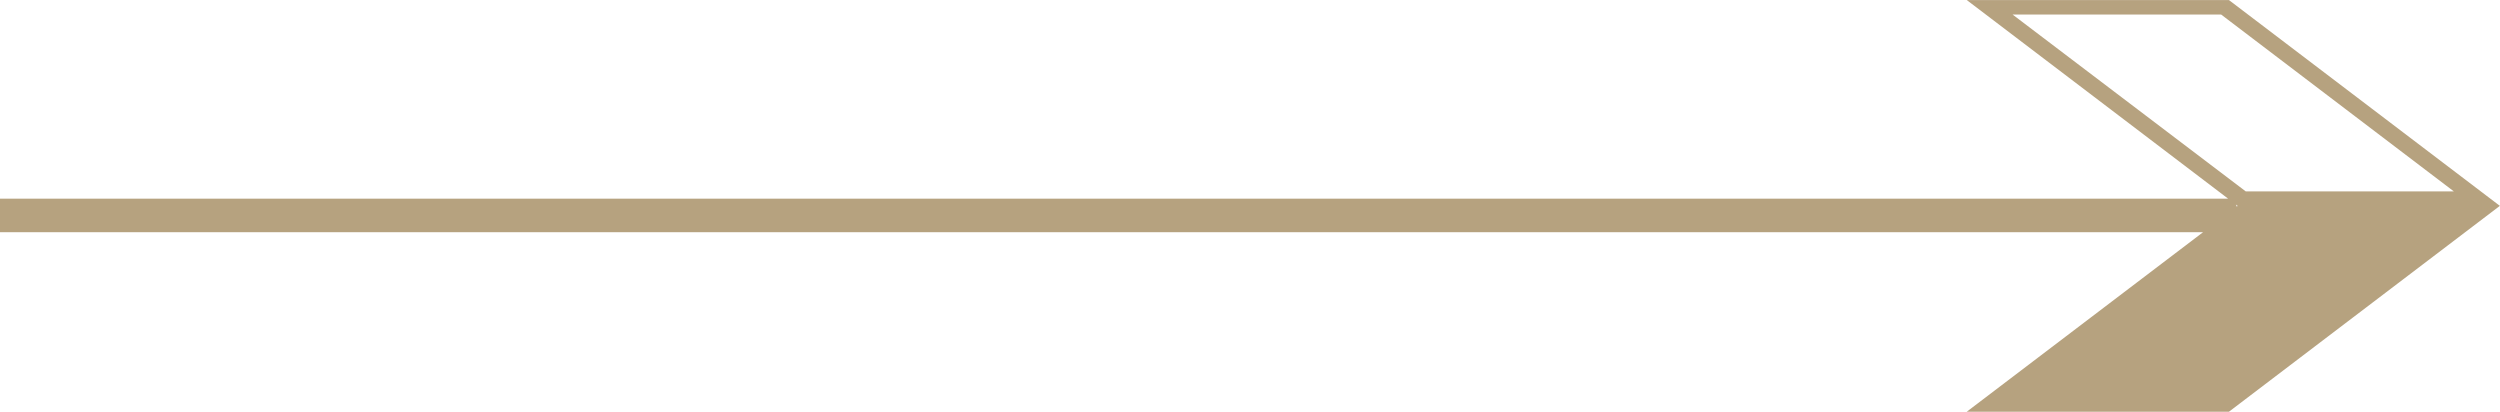 <svg xmlns="http://www.w3.org/2000/svg" width="74.486" height="12.267" viewBox="0 0 74.486 12.267">
  <g id="Group_1107" data-name="Group 1107" transform="translate(-306.334 -129.129)">
    <path id="Union_2" data-name="Union 2" d="M14854.6,2755.266l7.04-5.348H14796v-1h66.387L14854.6,2743h7.811l8.076,6.135h-.007l-8.069,6.132Zm8.045-6.111.027-.021-.054-.041Zm.267-.454h6.2l-6.934-5.27h-6.214Z" transform="translate(-14489.668 -2613.87)" fill="#b6a27f"/>
  </g>
</svg>
